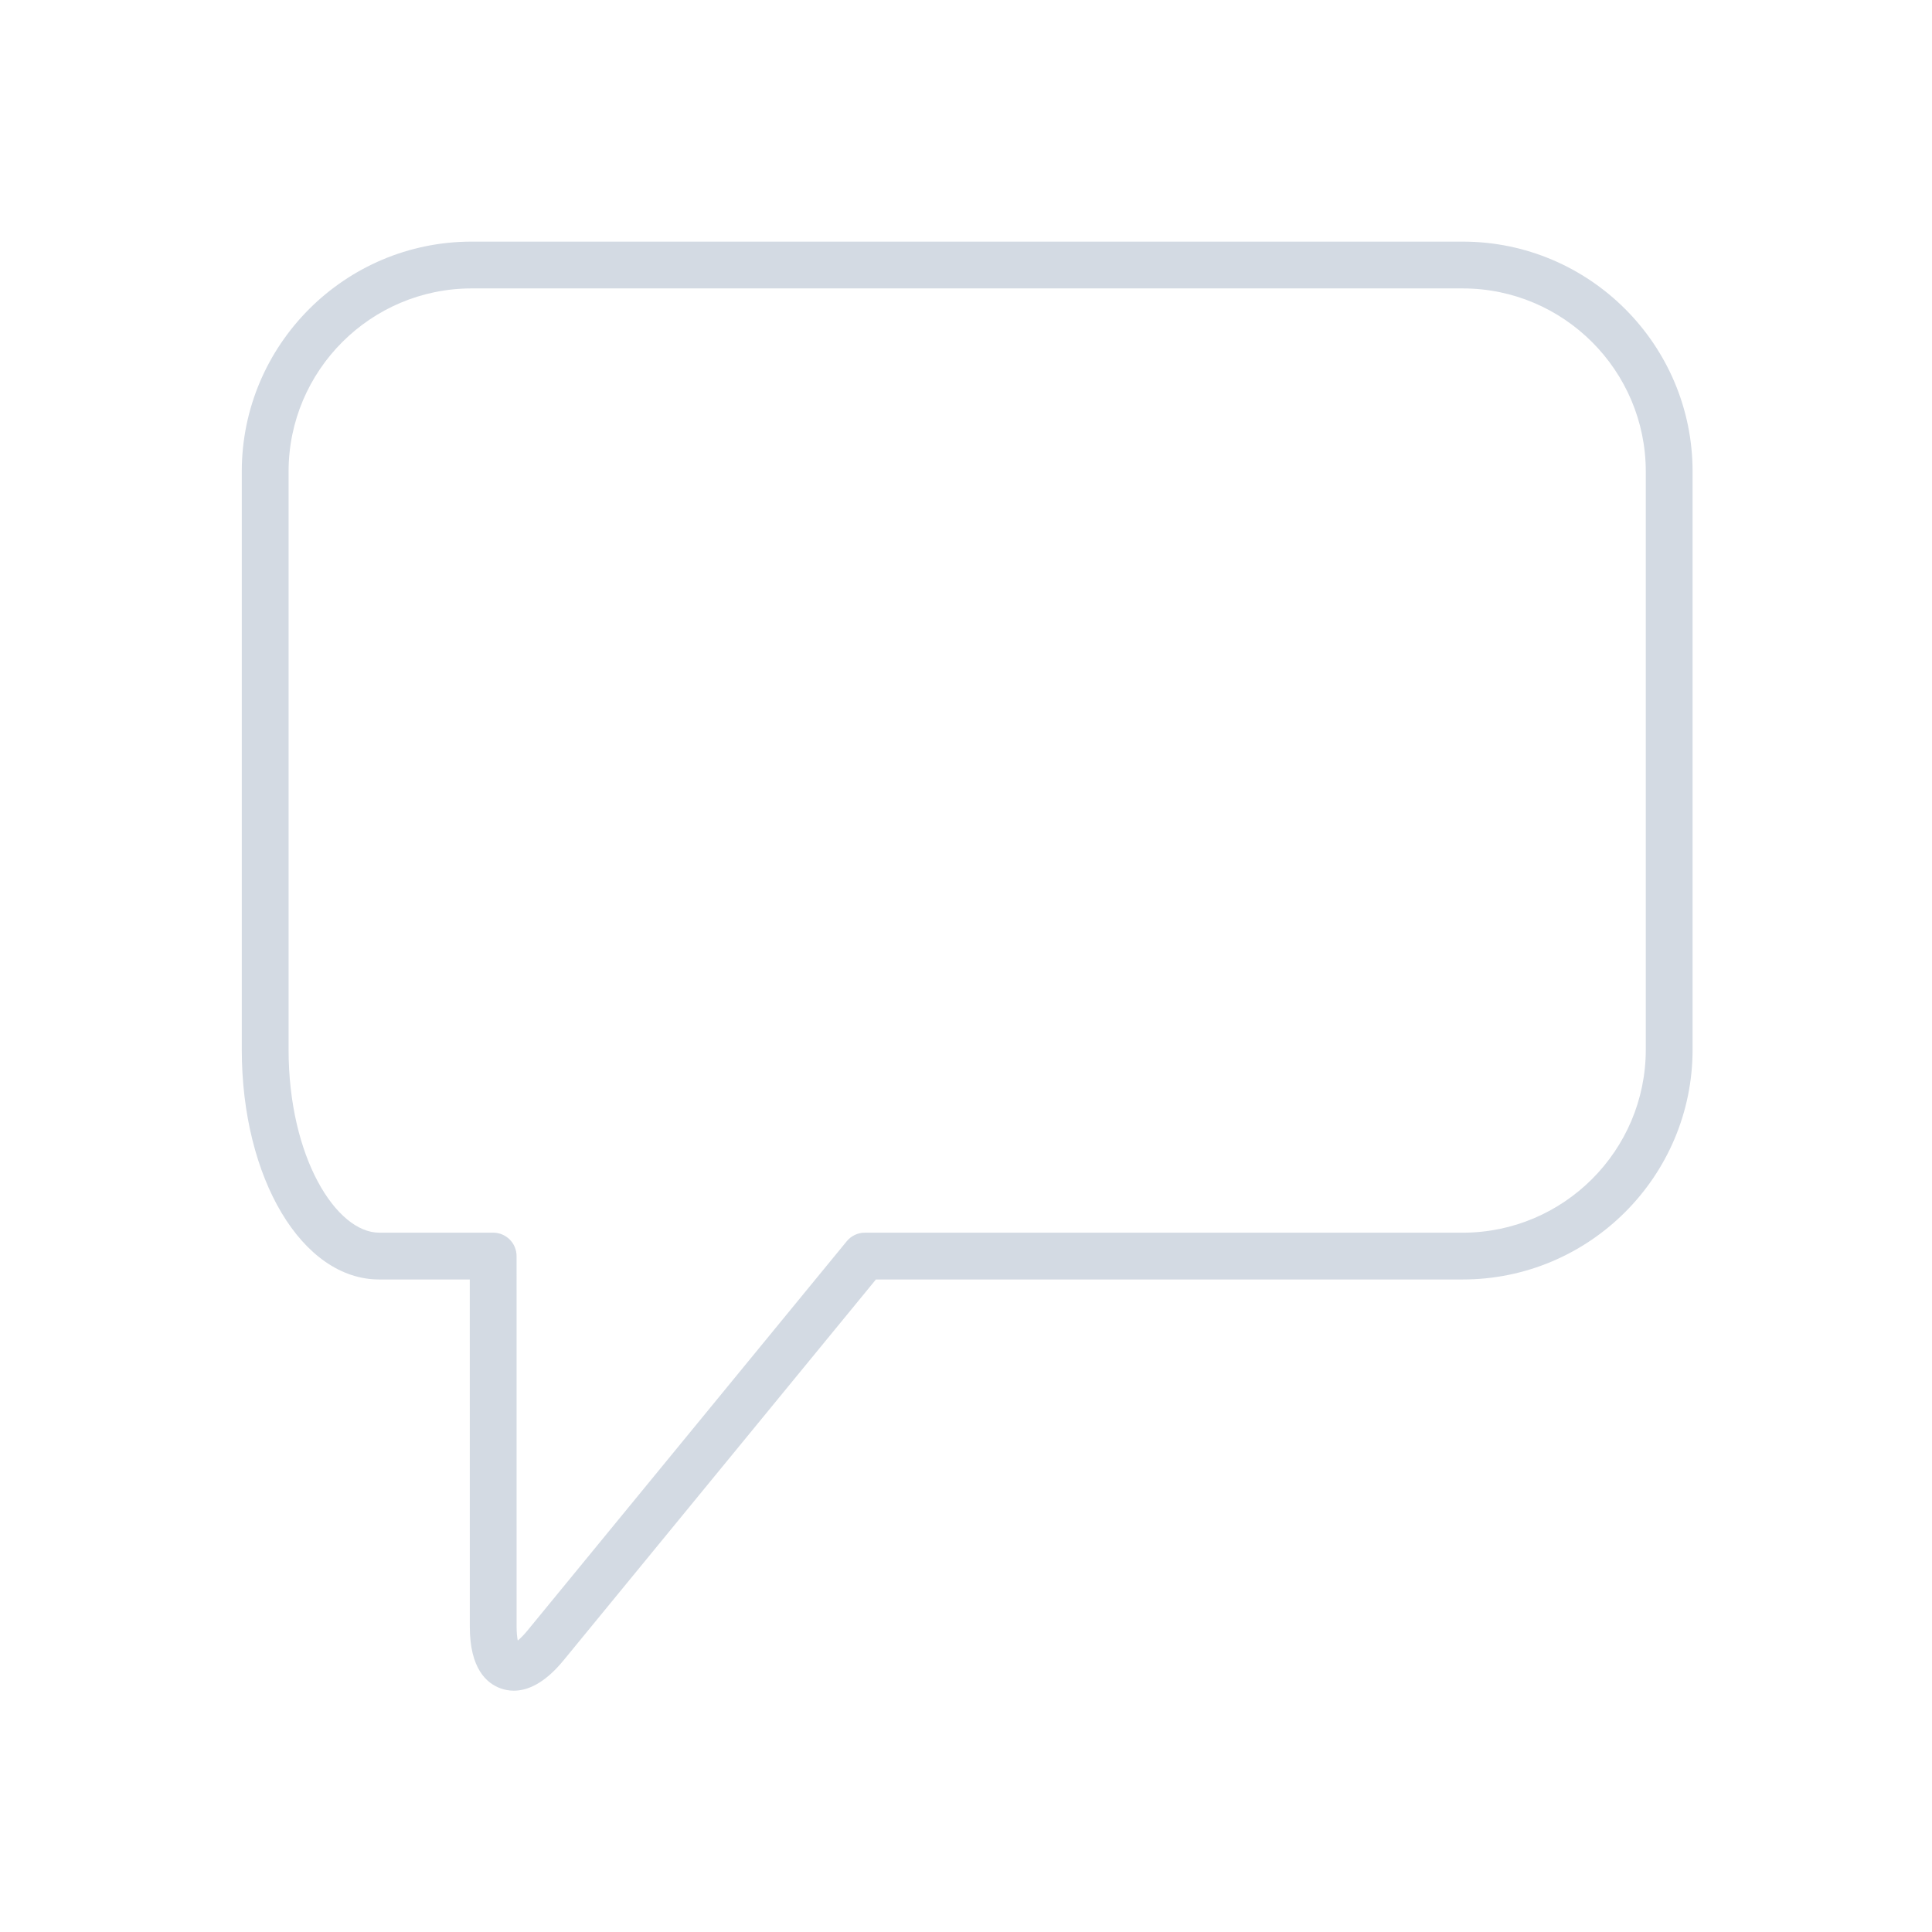<?xml version="1.0" encoding="UTF-8" standalone="no"?>
<svg
   xmlns:dc="http://purl.org/dc/elements/1.1/"
   xmlns:cc="http://creativecommons.org/ns#"
   xmlns:rdf="http://www.w3.org/1999/02/22-rdf-syntax-ns#"
   xmlns:svg="http://www.w3.org/2000/svg"
   xmlns="http://www.w3.org/2000/svg"
   xmlns:sodipodi="http://sodipodi.sourceforge.net/DTD/sodipodi-0.dtd"
   xmlns:inkscape="http://www.inkscape.org/namespaces/inkscape"
   width="32"
   height="32"
   version="1.1"
   id="svg12"
   sodipodi:docname="konversation.svg"
   inkscape:version="1.0.2 (e86c870879, 2021-01-15)">
  <g
     id="22-22-konversation"
     transform="translate(32,10)">
    <rect
       style="opacity:0.001"
       width="22"
       height="22"
       x="0"
       y="0"
       id="rect2" />
    <path
       d="M 16.481,3 H 5.538 C 4.139,3 3,4.139 3,5.538 v 6.383 c 0,1.423 0.666,2.538 1.517,2.538 h 1 l 3.45e-4,3.834 c 0,0.463 0.185,0.626 0.341,0.682 C 5.901,18.99 5.949,19 6.004,19 6.151,19 6.34,18.925 6.554,18.664 L 10.002,14.46 h 6.479 c 1.4,0 2.538,-1.139 2.538,-2.538 V 5.538 C 19.019,4.139 17.881,3 16.481,3 Z m 2.021,8.921 c 0,1.115 -0.907,2.021 -2.021,2.021 H 9.88 c -0.077,0 -0.151,0.035 -0.2,0.095 l -3.526,4.299 c -0.043,0.052 -0.079,0.087 -0.107,0.11 -0.008,-0.035 -0.013,-0.086 -0.013,-0.153 l -3.67e-4,-4.092 c 0,-0.143 -0.116,-0.258 -0.258,-0.258 H 4.517 c -0.473,0 -1,-0.83 -1,-2.021 V 5.538 c 0,-1.115 0.907,-2.021 2.021,-2.021 h 10.943 c 1.115,0 2.021,0.907 2.021,2.021 z"
       id="path8-6"
       style="fill:#d3dae3;stroke-width:0.178;fill-opacity:1" />
  </g>
  <defs
     id="defs16" />
  <sodipodi:namedview
     pagecolor="#ffffff"
     bordercolor="#666666"
     borderopacity="1"
     objecttolerance="10"
     gridtolerance="10"
     guidetolerance="10"
     inkscape:pageopacity="0"
     inkscape:pageshadow="2"
     inkscape:window-width="1920"
     inkscape:window-height="1007"
     id="namedview14"
     showgrid="false"
     inkscape:zoom="9.8125"
     inkscape:cx="20.483395"
     inkscape:cy="13.972931"
     inkscape:window-x="0"
     inkscape:window-y="0"
     inkscape:window-maximized="1"
     inkscape:current-layer="svg12"
     inkscape:document-rotation="0"
     inkscape:lockguides="false">
    <inkscape:grid
       type="xygrid"
       id="grid904"
       originx="0"
       originy="0" />
  </sodipodi:namedview>
  <g
     id="konversation">
    <g
       id="g976">
      <rect
         style="opacity:0.001"
         width="32"
         height="32"
         x="0"
         y="0"
         id="rect7" />
    </g>
  </g>
  <g
     id="g16"
     transform="matrix(0.267,0,0,0.267,-86.725,-29.247)">
    <g
       id="g14">
      <path
         fill="none"
         d="M 75.661,26.84 H 24.339 c -1.319,0 -2.392,1.073 -2.392,2.391 0,1.318 1.073,2.391 2.392,2.391 h 51.322 c 1.319,0 2.391,-1.073 2.391,-2.391 0,-1.318 -1.072,-2.391 -2.391,-2.391 z"
         id="path2-3" />
      <path
         fill="none"
         d="M 75.661,43.762 H 24.339 c -1.319,0 -2.392,1.073 -2.392,2.391 0,1.318 1.073,2.391 2.392,2.391 h 51.322 c 1.319,0 2.391,-1.073 2.391,-2.391 0,-1.318 -1.072,-2.391 -2.391,-2.391 z"
         id="path4" />
      <path
         fill="none"
         d="M 80.74,7.957 H 19.26 c -6.262,0 -11.357,5.095 -11.357,11.357 v 35.863 c 0,6.693 2.962,11.357 5.62,11.357 h 7.071 c 0.801,0 1.452,0.65 1.452,1.452 l 0.002,22.99 c 0,0.379 0.033,0.661 0.072,0.86 0.156,-0.129 0.36,-0.326 0.6,-0.618 L 42.528,67.066 c 0.275,-0.336 0.688,-0.531 1.122,-0.531 h 37.09 c 6.262,0 11.356,-5.095 11.356,-11.357 V 19.314 C 92.097,13.052 87.002,7.957 80.74,7.957 Z m -5.079,43.49 H 24.339 c -2.92,0 -5.295,-2.375 -5.295,-5.294 0,-2.919 2.375,-5.294 5.295,-5.294 h 51.322 c 2.919,0 5.295,2.375 5.295,5.294 0,2.919 -2.375,5.294 -5.295,5.294 z m 0,-16.921 H 24.339 c -2.92,0 -5.295,-2.375 -5.295,-5.294 0,-2.919 2.375,-5.294 5.295,-5.294 h 51.322 c 2.919,0 5.295,2.375 5.295,5.294 0,2.919 -2.375,5.294 -5.295,5.294 z"
         id="path6" />
      <path
         d="m 415.551,124.528 h -61.48 c -7.863,0 -14.26,6.397 -14.26,14.26 v 35.863 c 0,7.996 3.744,14.26 8.524,14.26 h 5.62 l 0.002,21.538 c 0,2.599 1.041,3.517 1.915,3.829 0.236,0.084 0.509,0.142 0.815,0.142 0.826,0 1.89,-0.422 3.091,-1.889 l 19.372,-23.62 h 36.401 c 7.863,0 14.26,-6.397 14.26,-14.26 v -35.863 c 0,-7.863 -6.397,-14.26 -14.26,-14.26 z m 11.357,50.123 c 0,6.262 -5.094,11.357 -11.356,11.357 h -37.09 c -0.435,0 -0.847,0.195 -1.122,0.531 l -19.808,24.152 c -0.24,0.292 -0.443,0.49 -0.6,0.618 -0.04,-0.199 -0.072,-0.481 -0.072,-0.86 l -0.002,-22.99 c 0,-0.801 -0.65,-1.452 -1.452,-1.452 h -7.071 c -2.658,0 -5.62,-4.664 -5.62,-11.357 v -35.862 c 0,-6.262 5.095,-11.357 11.357,-11.357 h 61.48 c 6.262,0 11.356,5.095 11.356,11.357 z"
         id="path8"
         style="fill:#d3dae3;fill-opacity:1" />
    </g>
  </g>
</svg>
